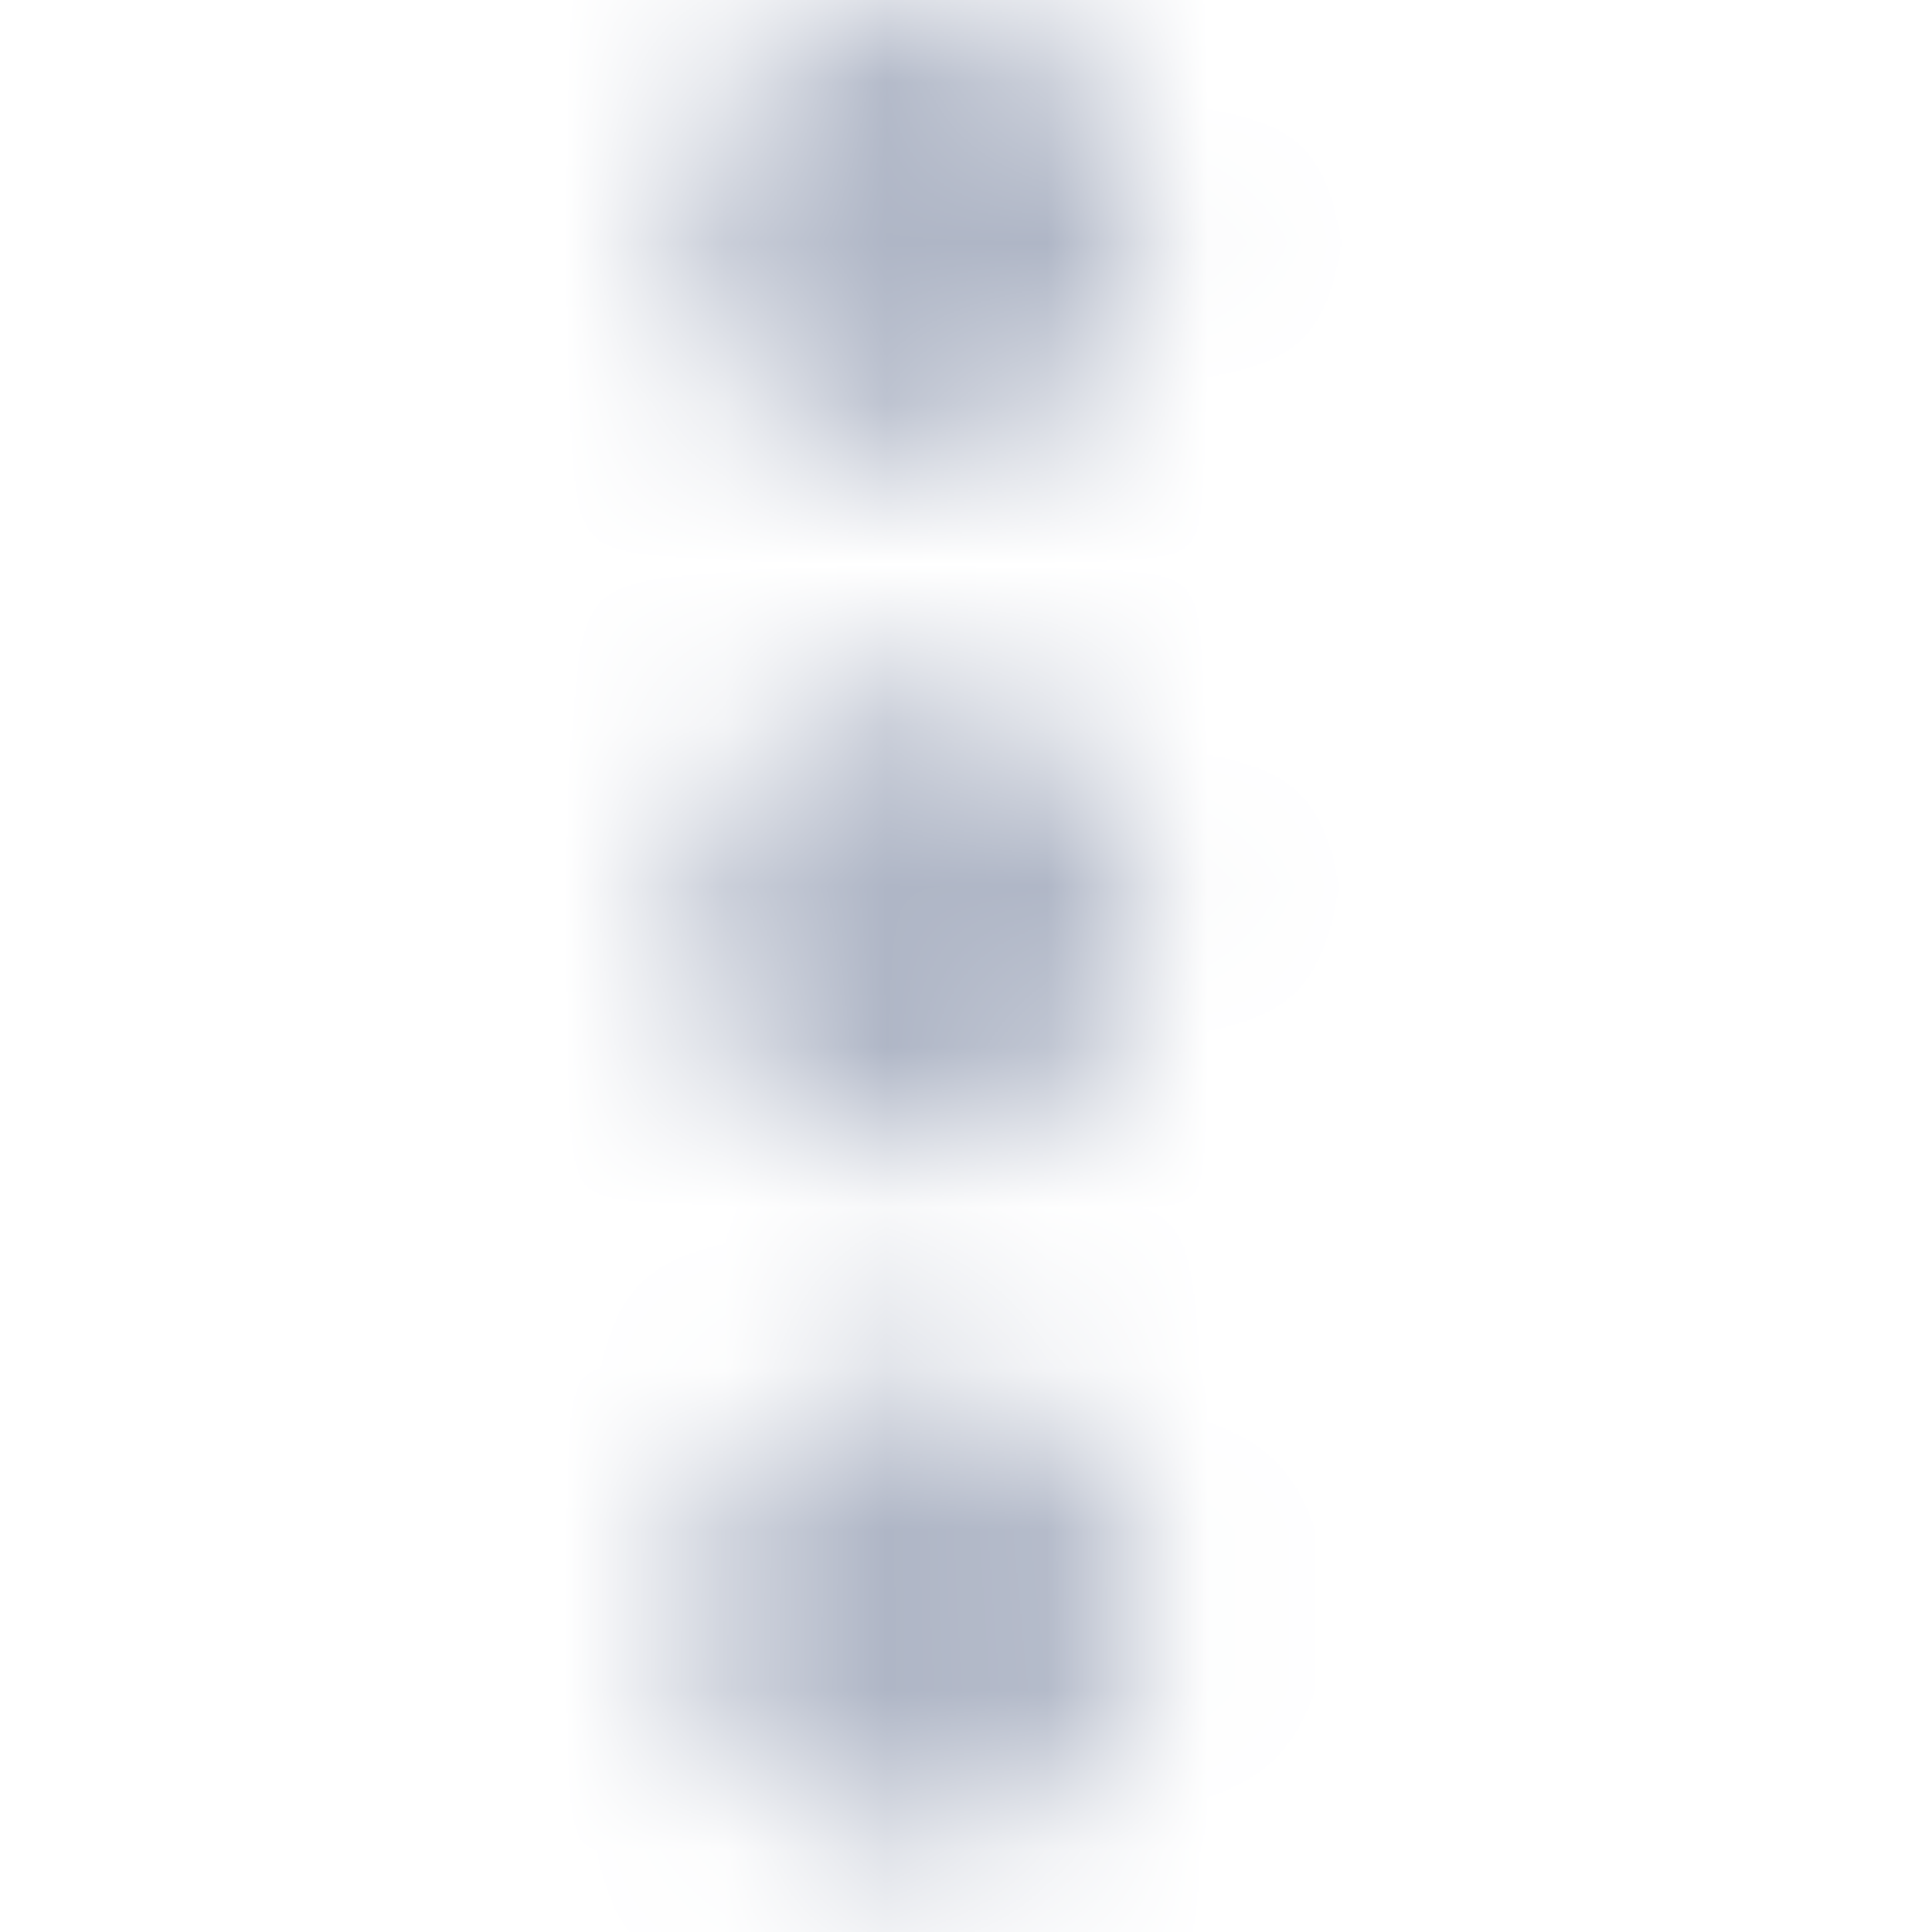 <svg width="12" height="12" viewBox="0 0 12 12" fill="none" xmlns="http://www.w3.org/2000/svg">
<mask id="mask0_2901_38279" style="mask-type:alpha" maskUnits="userSpaceOnUse" x="4" y="0" width="4" height="12">
<path fill-rule="evenodd" clip-rule="evenodd" d="M5.689 2.879C5.304 2.879 4.974 2.74 4.698 2.461C4.423 2.182 4.286 1.842 4.286 1.44C4.286 1.038 4.423 0.698 4.698 0.419C4.974 0.14 5.304 0 5.689 0C6.074 0 6.404 0.14 6.679 0.419C6.954 0.698 7.092 1.038 7.092 1.44C7.092 1.842 6.954 2.182 6.679 2.461C6.404 2.74 6.074 2.879 5.689 2.879ZM5.689 4.286C6.074 4.286 6.404 4.425 6.679 4.704C6.954 4.983 7.092 5.324 7.092 5.725C7.092 6.127 6.954 6.468 6.679 6.747C6.404 7.026 6.074 7.165 5.689 7.165C5.304 7.165 4.974 7.026 4.698 6.747C4.423 6.468 4.286 6.127 4.286 5.725C4.286 5.324 4.423 4.983 4.698 4.704C4.974 4.425 5.304 4.286 5.689 4.286ZM5.689 8.571C6.074 8.571 6.404 8.711 6.679 8.99C6.954 9.269 7.092 9.609 7.092 10.011C7.092 10.413 6.954 10.753 6.679 11.032C6.404 11.311 6.074 11.451 5.689 11.451C5.304 11.451 4.974 11.311 4.698 11.032C4.423 10.753 4.286 10.413 4.286 10.011C4.286 9.609 4.423 9.269 4.698 8.99C4.974 8.711 5.304 8.571 5.689 8.571Z" fill="white"/>
</mask>
<g mask="url(#mask0_2901_38279)">
<path fill-rule="evenodd" clip-rule="evenodd" d="M-31.633 -33.214H44.431V43.928H-31.633V-33.214Z" fill="#AFB6C6"/>
</g>
</svg>
